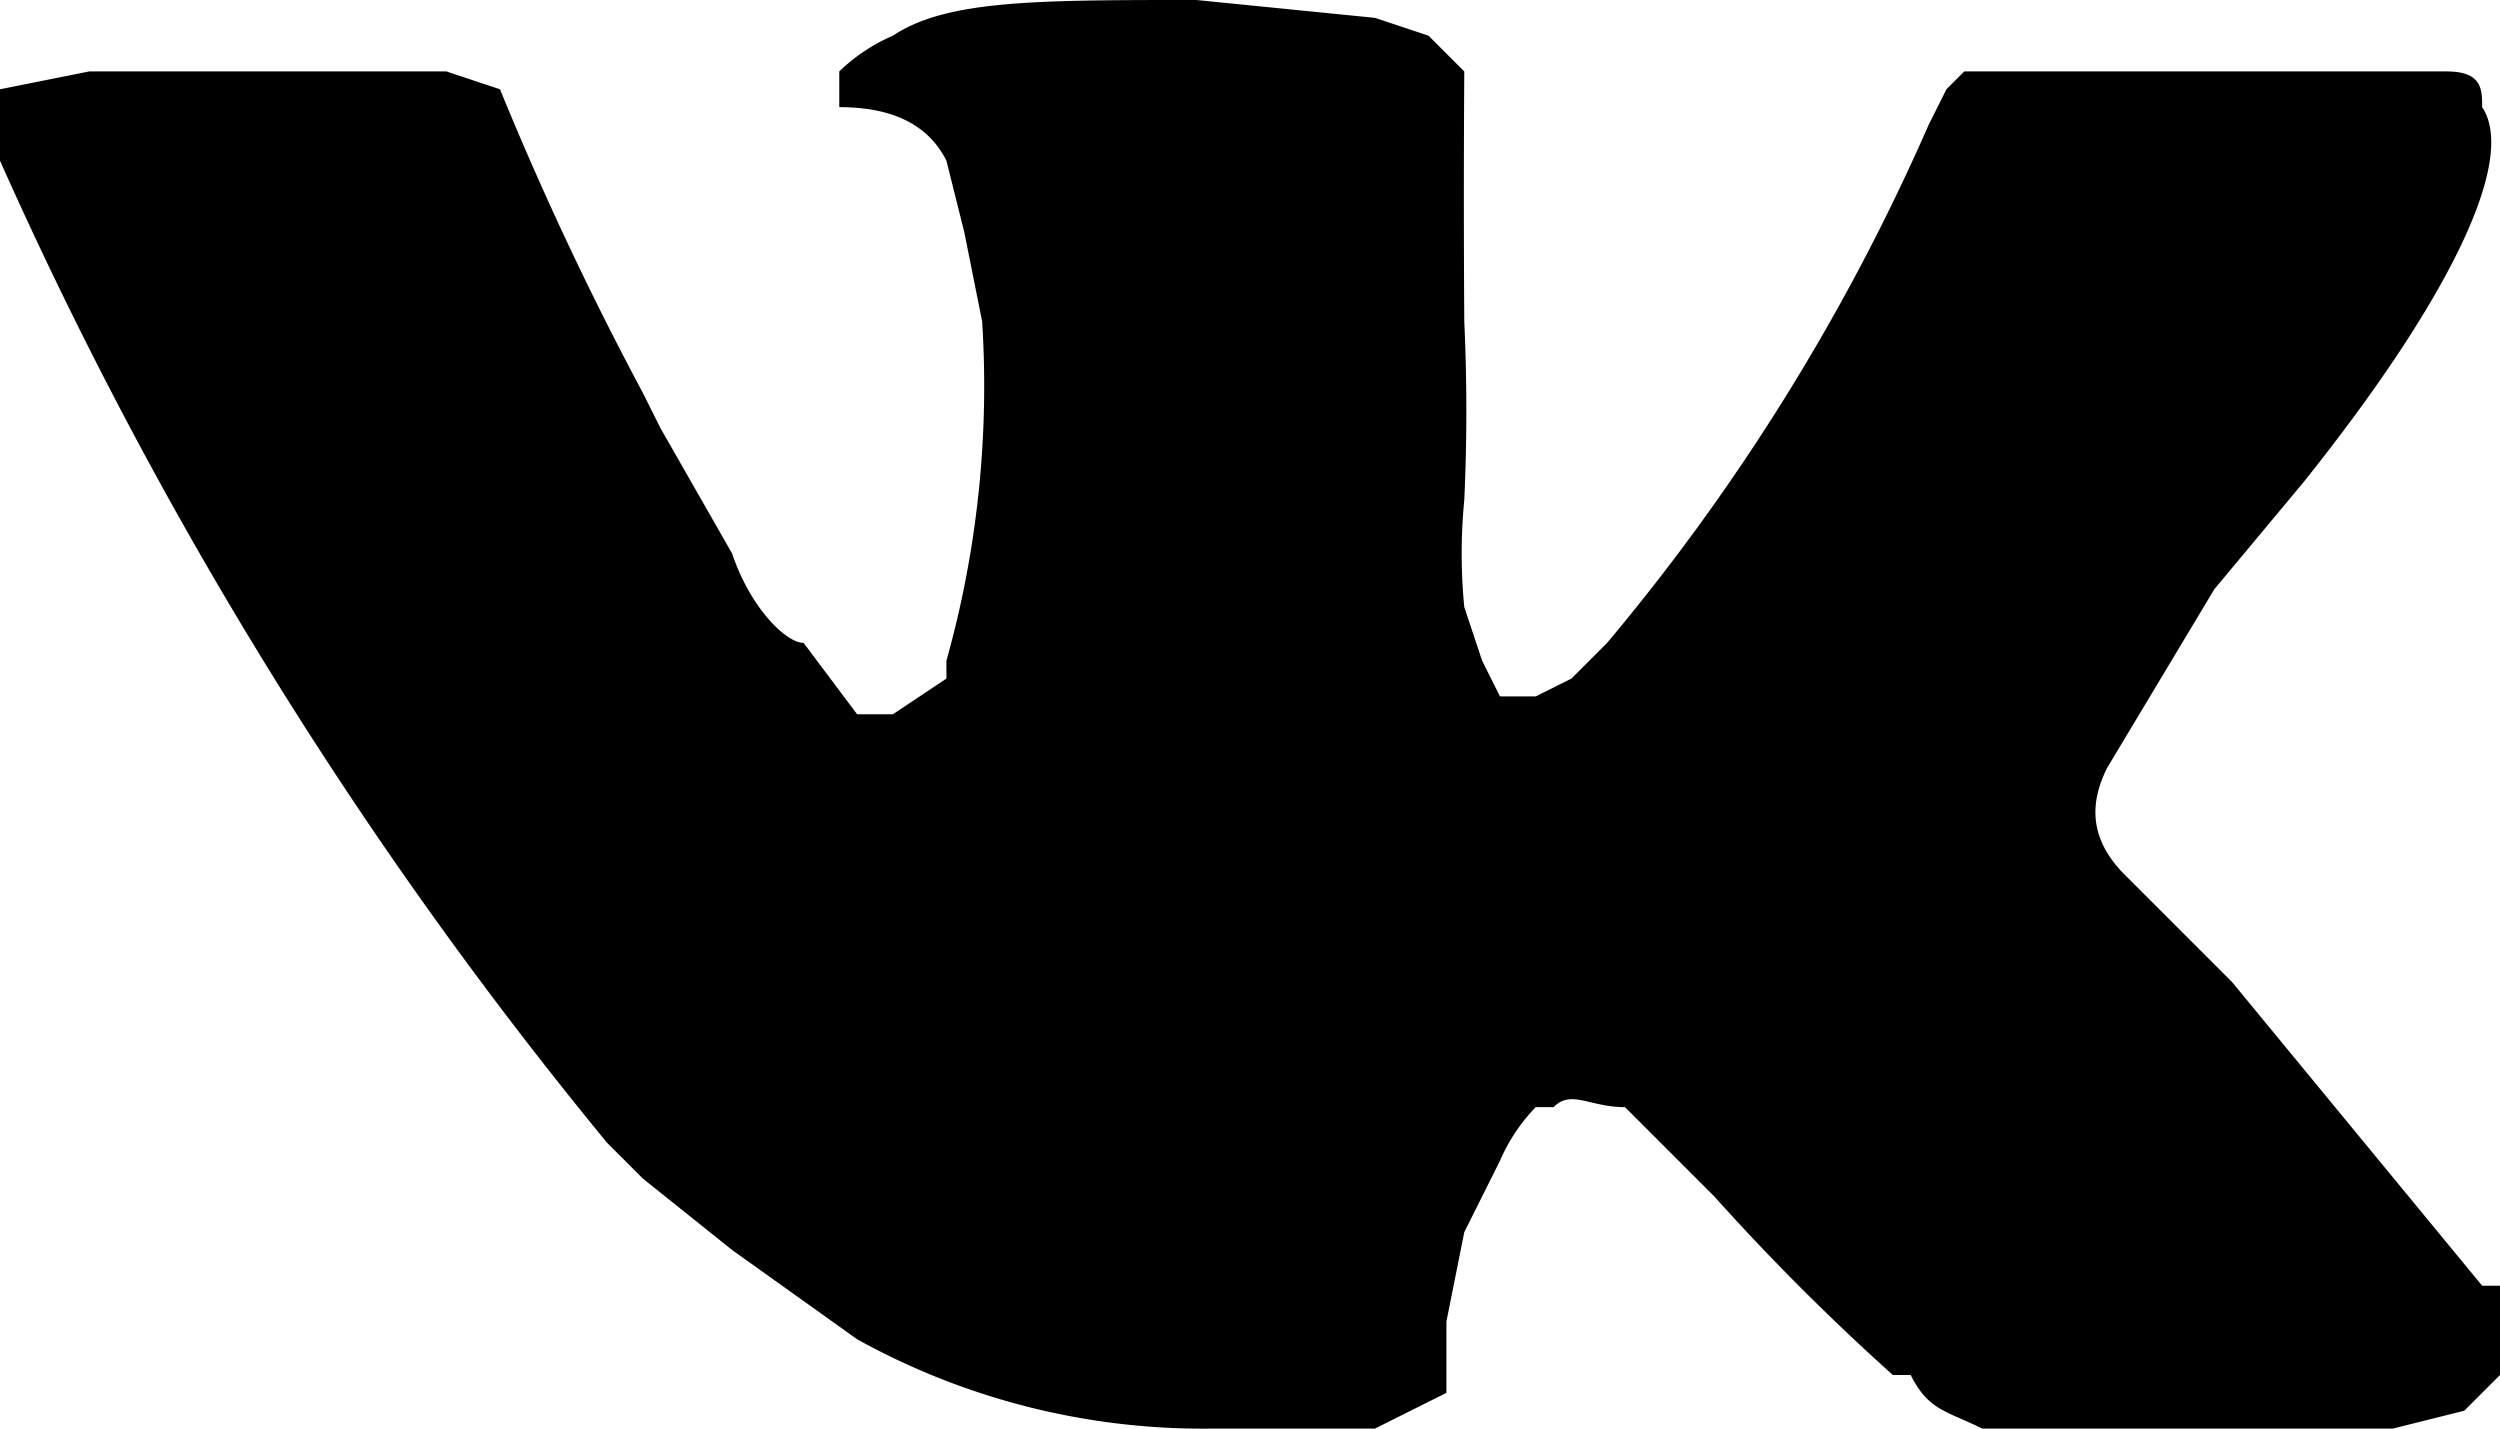 <svg xmlns="http://www.w3.org/2000/svg" width="14" height="8"><path d="M14 7.2h-.1l-1.4-1.7-.6-.6c-.2-.2-.2-.4-.1-.6l.6-1 .5-.6c.8-1 1.2-1.8 1-2.1 0-.1 0-.2-.2-.2H11l-.1.1-.1.2A12 12 0 0 1 9 3.6l-.2.2-.2.1h-.2l-.1-.2-.1-.3a3.1 3.1 0 0 1 0-.6 10.9 10.9 0 0 0 0-1 104.4 104.4 0 0 1 0-1.4L8 .2 7.7.1l-1-.1C5.8 0 5.3 0 5 .2a1 1 0 0 0-.3.2v.2c.3 0 .5.1.6.3l.1.4.1.5a5.7 5.7 0 0 1-.2 1.9v.1L5 4h-.2l-.3-.4c-.1 0-.3-.2-.4-.5l-.4-.7-.1-.2A18.2 18.2 0 0 1 2.8.5L2.5.4H.5L0 .5 0 .7v.2a24.1 24.1 0 0 0 3.4 5.5l.2.2.5.4.7.5a4 4 0 0 0 2 .5h.9l.4-.2v-.4l.1-.5.2-.4a1 1 0 0 1 .2-.3h.1c.1-.1.2 0 .4 0l.5.5a13 13 0 0 0 1 1h.1c.1.2.2.2.4.3h2.3l.4-.1.2-.2v-.5Z"/></svg>